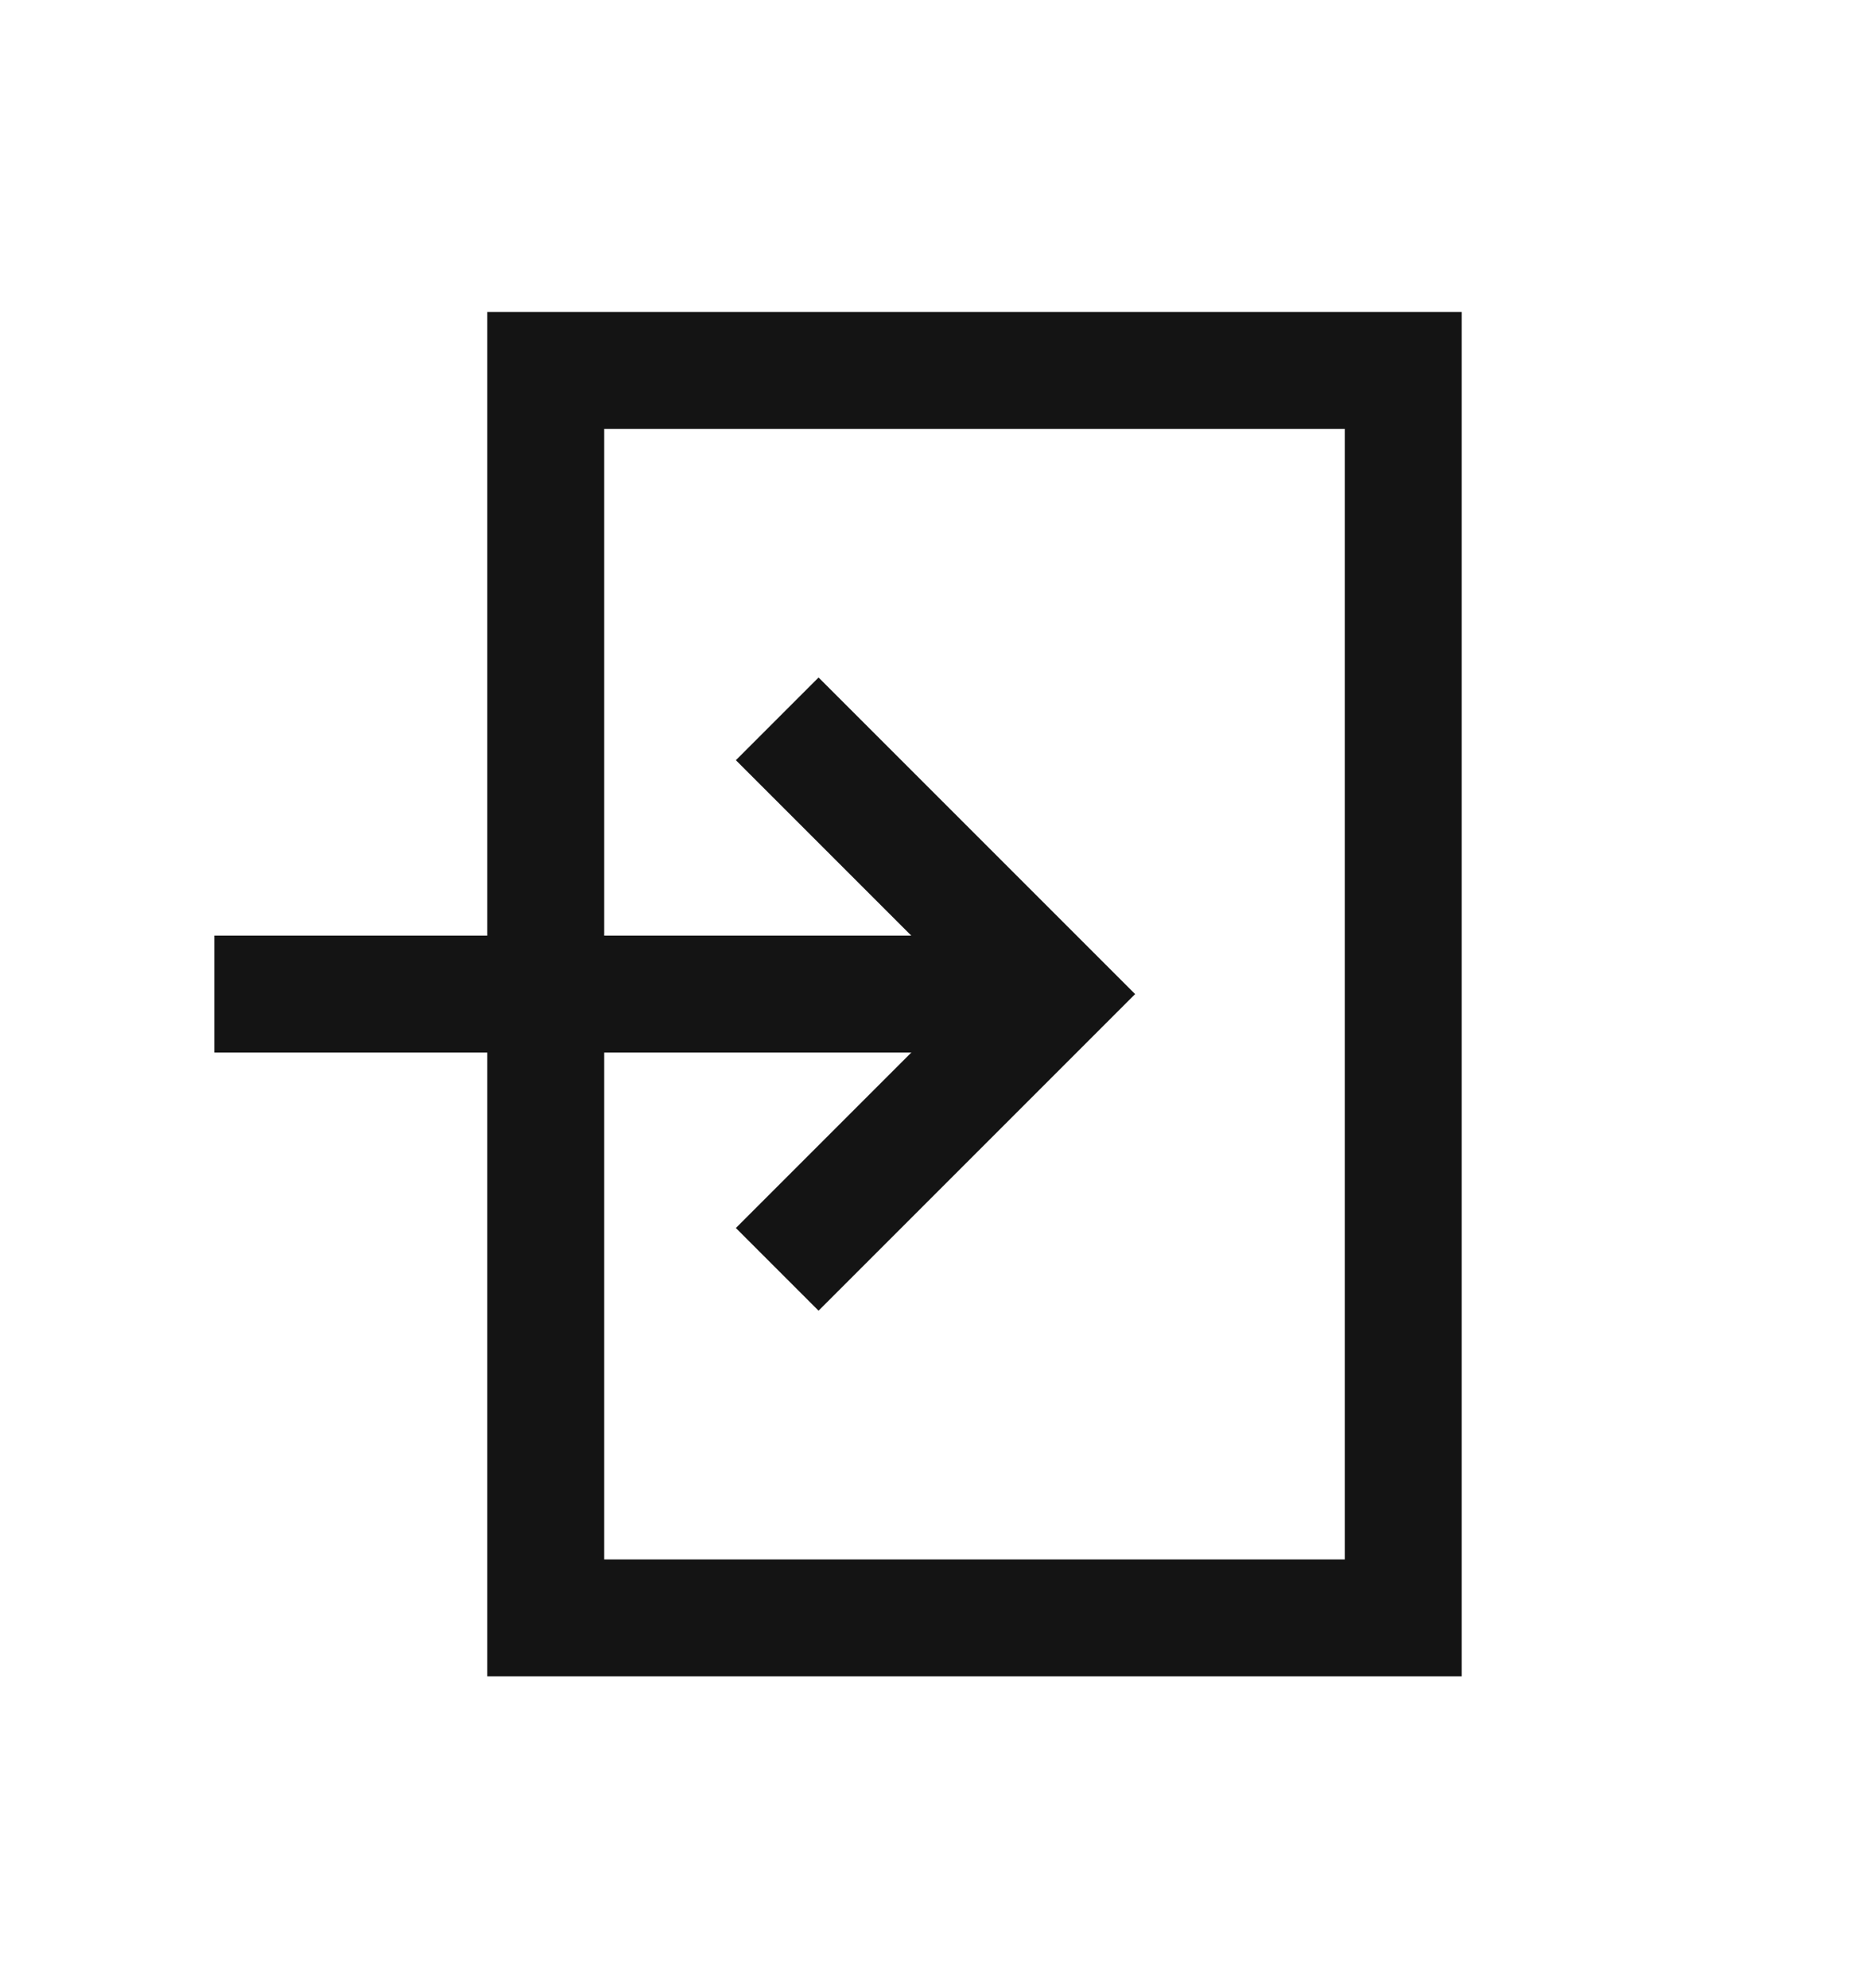 <svg width="16" height="17" viewBox="0 0 16 17" fill="none" xmlns="http://www.w3.org/2000/svg">
<path d="M2.333 8.5H8.334" stroke="#141414" stroke-linecap="square"/>
<path d="M7 10.5L9 8.5L7 6.5" stroke="#141414" stroke-linecap="square"/>
<path fill-rule="evenodd" clip-rule="evenodd" d="M12 3.167V13.834H4.667L4.667 3.167L12 3.167Z" stroke="#141414" stroke-linecap="round"/>
</svg>
